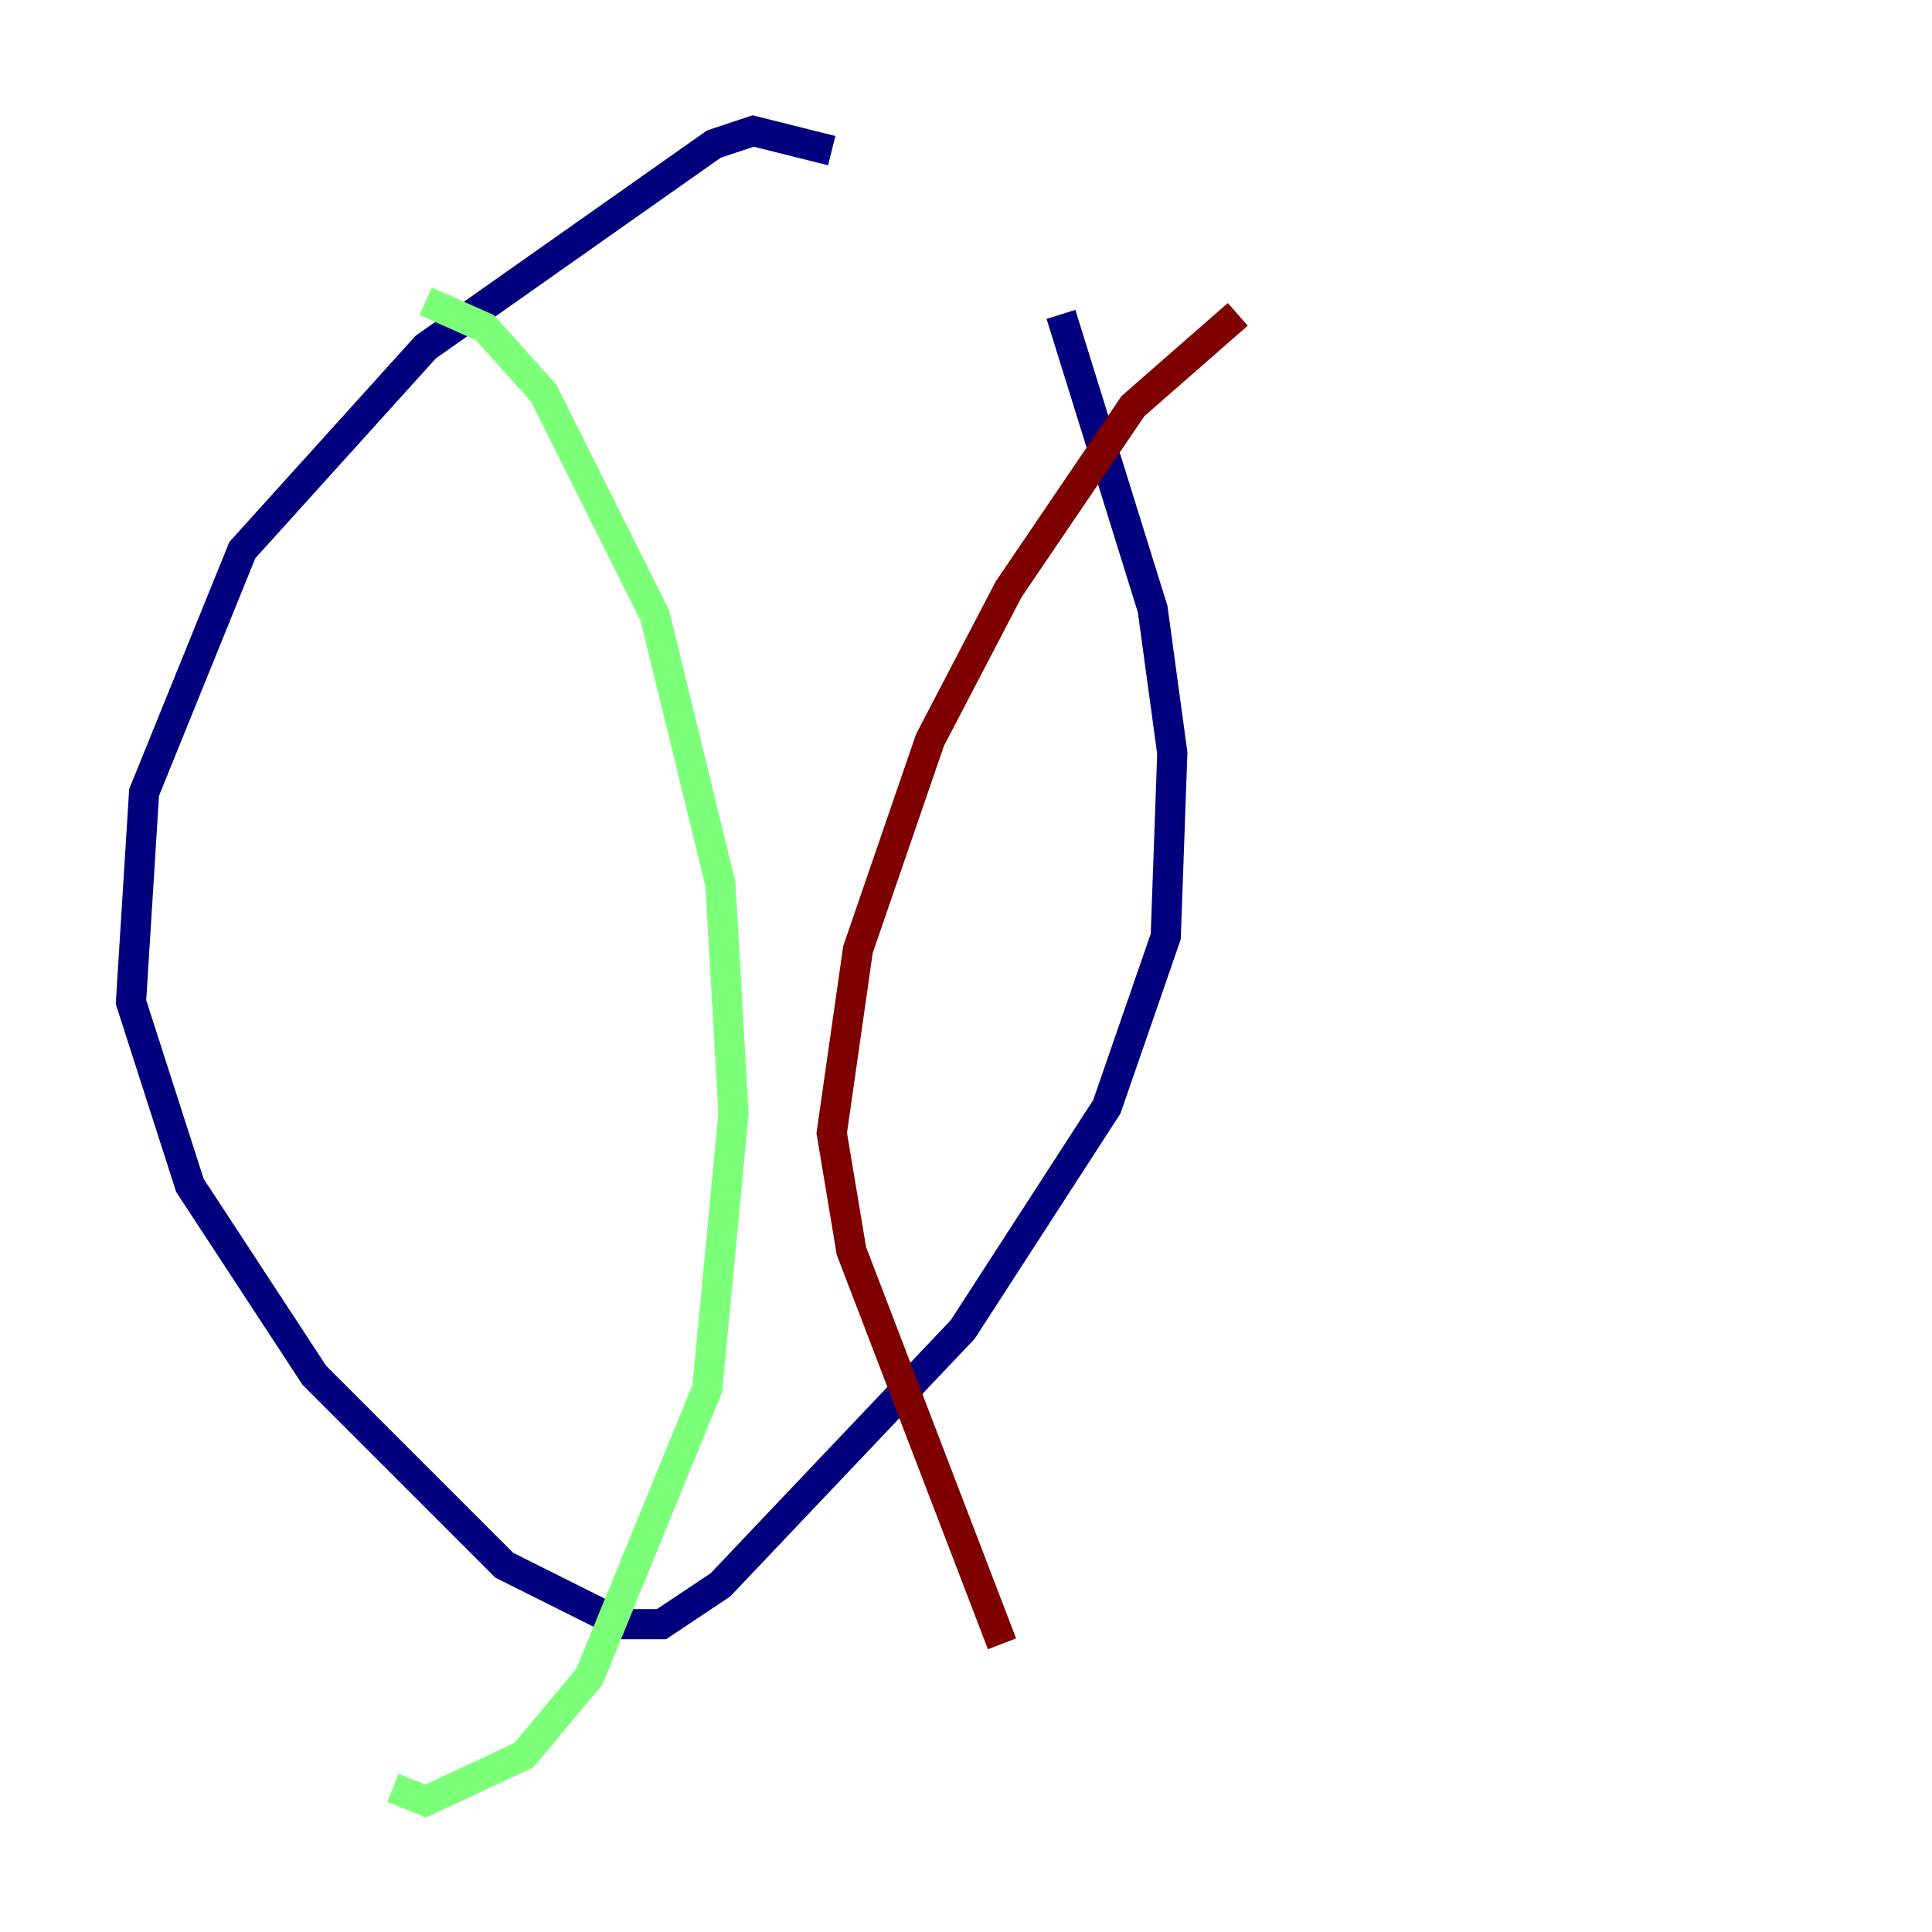 <?xml version="1.0" encoding="utf-8" ?>
<svg baseProfile="tiny" height="128" version="1.2" viewBox="0,0,128,128" width="128" xmlns="http://www.w3.org/2000/svg" xmlns:ev="http://www.w3.org/2001/xml-events" xmlns:xlink="http://www.w3.org/1999/xlink"><defs /><polyline fill="none" points="55.105,9.98 49.898,8.678 47.295,9.546 28.203,22.997 16.054,36.447 9.546,52.502 8.678,66.386 12.583,78.536 20.827,91.119 33.41,103.702 41.22,107.607 43.824,107.607 47.729,105.003 63.783,88.081 73.329,73.329 77.234,62.047 77.668,49.898 76.366,40.352 70.291,20.827" stroke="#00007f" stroke-width="2" /><polyline fill="none" points="28.203,19.959 32.108,21.695 36.014,26.034 43.39,40.786 47.729,58.576 48.597,73.763 46.861,91.986 39.051,111.078 34.712,116.285 28.203,119.322 26.034,118.454" stroke="#7cff79" stroke-width="2" /><polyline fill="none" points="82.007,20.827 75.064,26.902 66.82,39.051 61.614,49.031 56.841,62.915 55.105,75.064 56.407,82.875 66.386,108.909" stroke="#7f0000" stroke-width="2" /></svg>